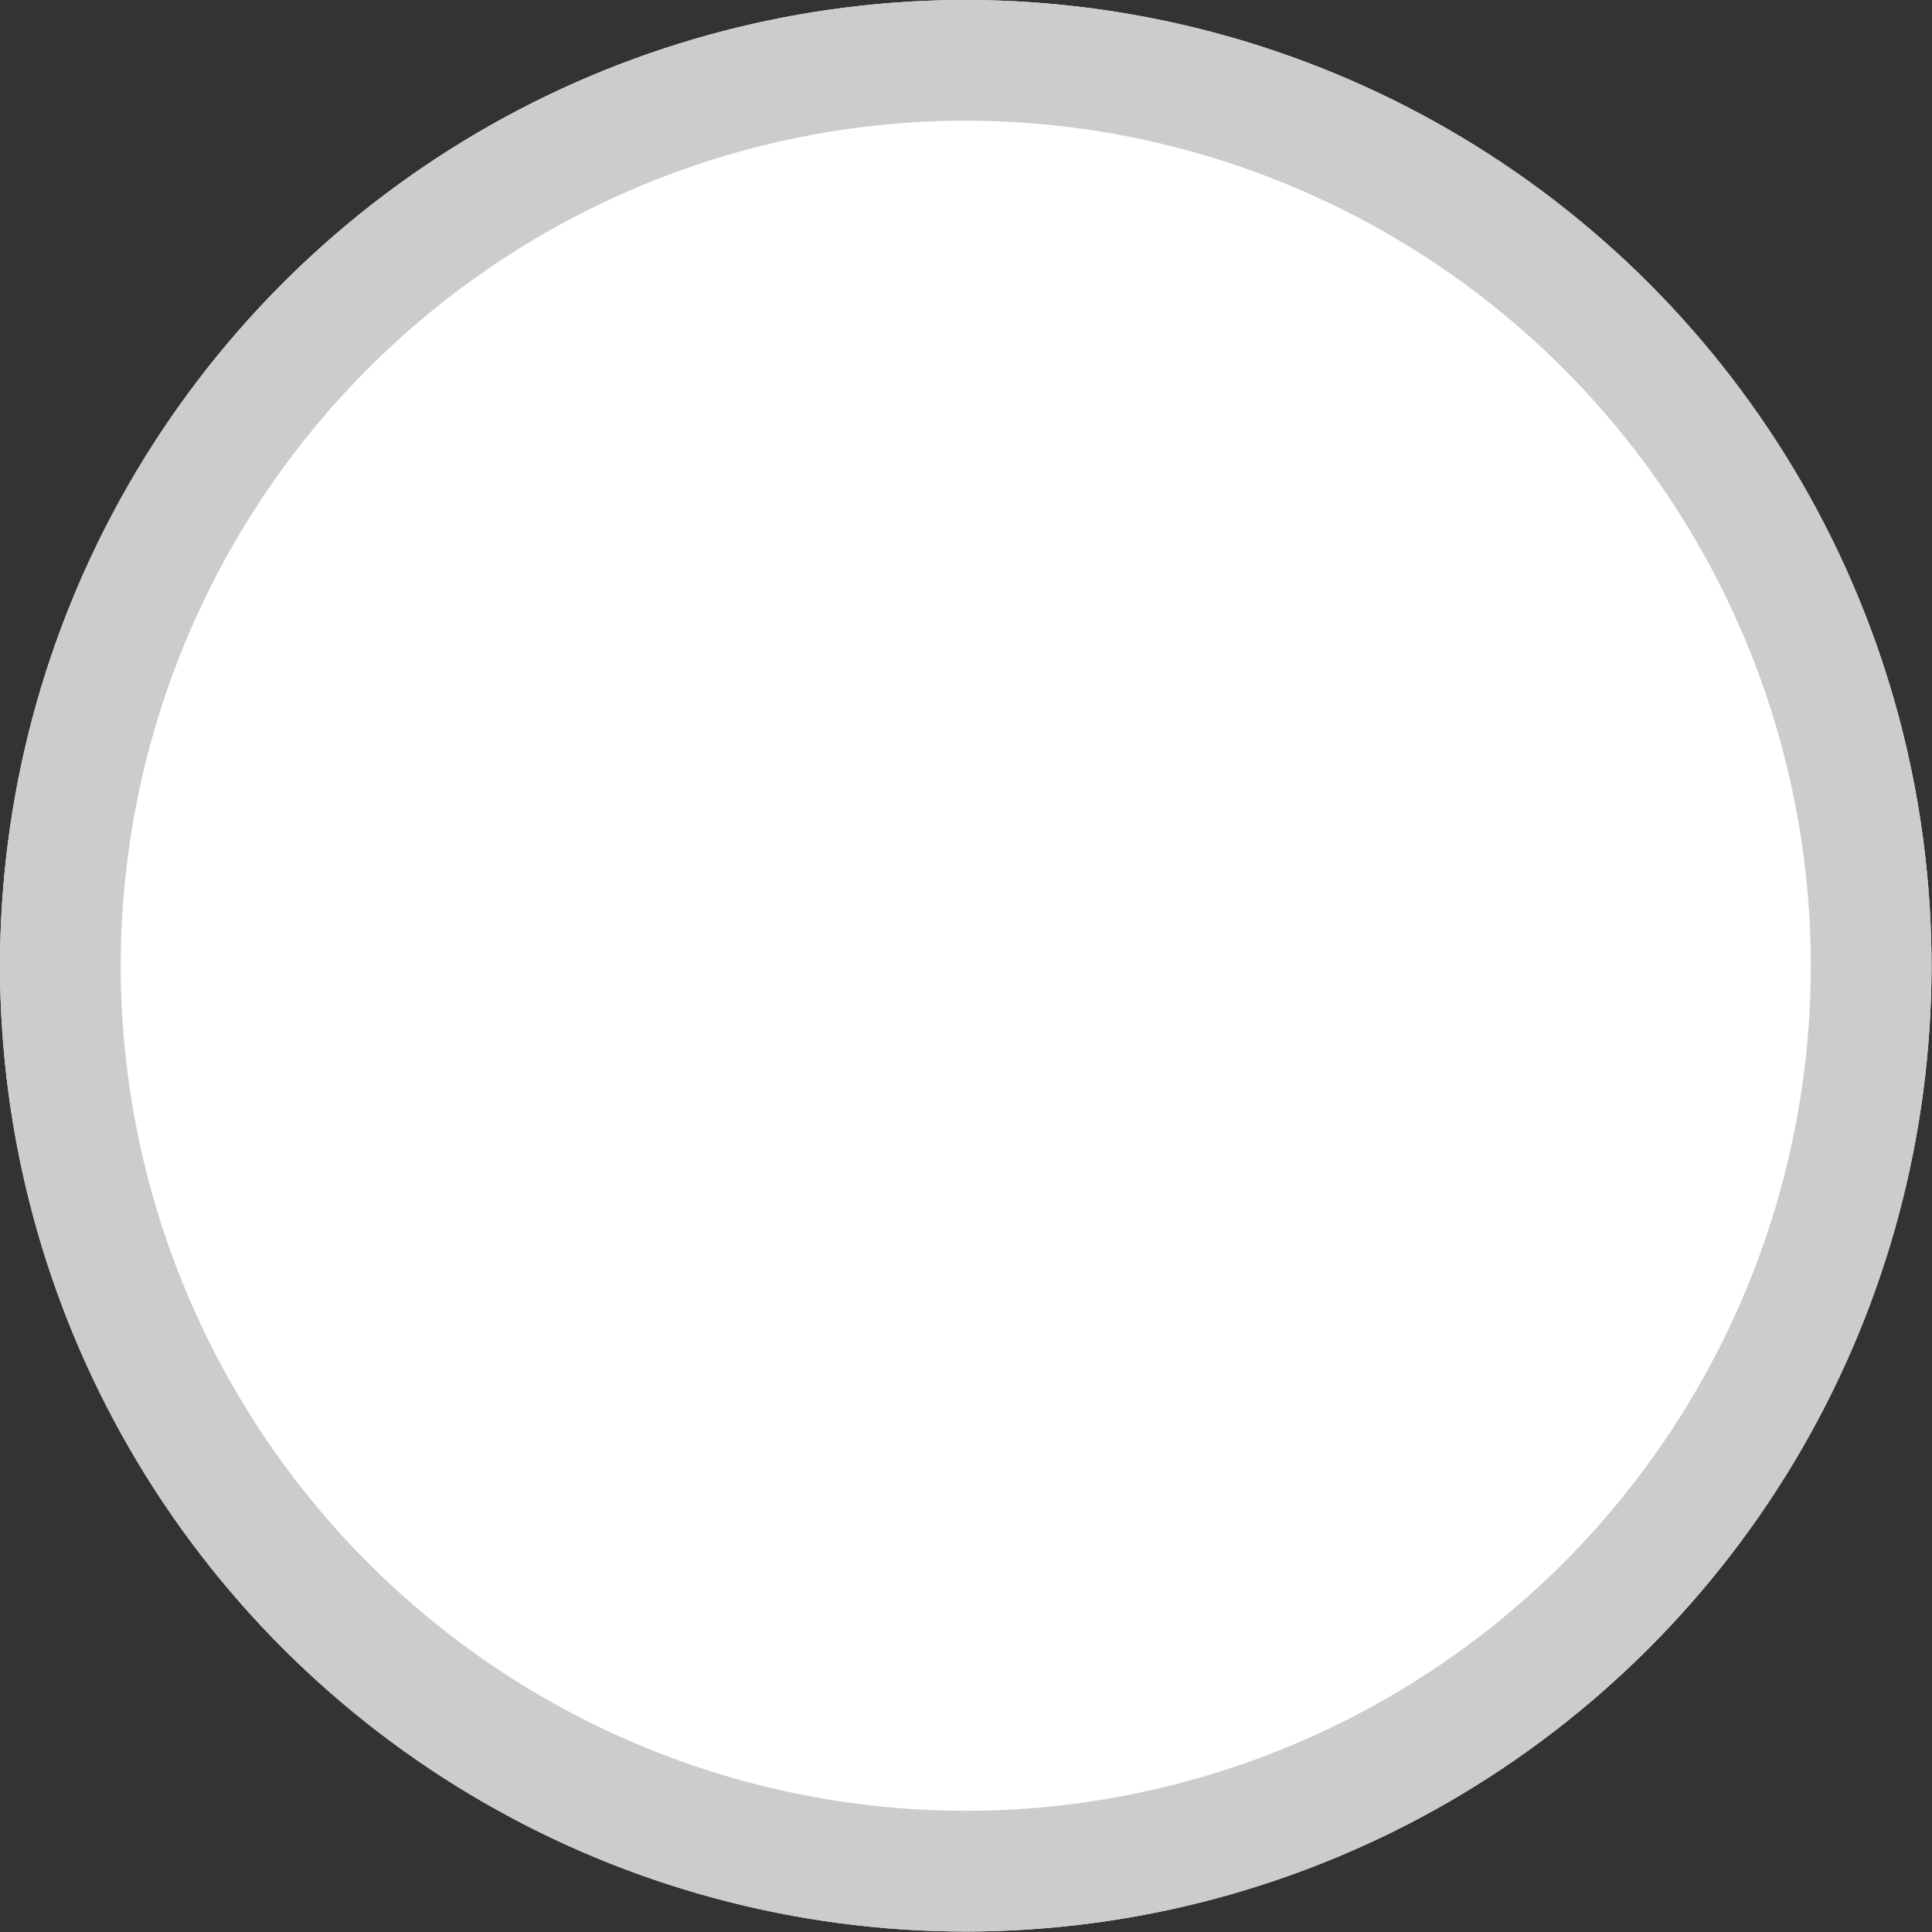 <?xml version="1.0" encoding="UTF-8" standalone="no"?>
<svg
   xmlns:dc="http://purl.org/dc/elements/1.1/"
   xmlns:cc="http://creativecommons.org/ns#"
   xmlns:rdf="http://www.w3.org/1999/02/22-rdf-syntax-ns#"
   xmlns:svg="http://www.w3.org/2000/svg"
   xmlns="http://www.w3.org/2000/svg"
   xmlns:xlink="http://www.w3.org/1999/xlink"
   xmlns:sodipodi="http://sodipodi.sourceforge.net/DTD/sodipodi-0.dtd"
   xmlns:inkscape="http://www.inkscape.org/namespaces/inkscape"
   width="16"
   height="16"
   viewBox="0 0 4.233 4.233"
   version="1.1"
   id="svg8"
   inkscape:version="1.0.2 (e86c870879, 2021-01-15)"
   sodipodi:docname="aim_reticle.svg">
  <rect x="0" y="0" width="4.233" height="4.233" fill="#333333" stroke="none"/>
  <defs
     id="defs2">
    <clipPath
       clipPathUnits="userSpaceOnUse"
       id="clipPath859">
      <path
         style="fill:none;stroke:#cccccc;stroke-width:0.529;stroke-miterlimit:4;stroke-dasharray:none;stroke-opacity:1"
         sodipodi:type="inkscape:offset"
         inkscape:radius="7.9325119e-10"
         inkscape:original="M 2.0957031 0 A 2.1166666 2.1166666 0 0 0 0 2.1171875 A 2.1166666 2.1166666 0 0 0 2.1171875 4.2324219 A 2.1166666 2.1166666 0 0 0 4.2324219 2.1171875 A 2.1166666 2.1166666 0 0 0 2.1171875 0 A 2.1166666 2.1166666 0 0 0 2.0957031 0 z "
         xlink:href="#path835"
         id="path861"
         inkscape:href="#path835"
         d="M 2.096,0 A 2.117,2.117 0 0 0 0,2.117 2.117,2.117 0 0 0 2.117,4.232 2.117,2.117 0 0 0 4.232,2.117 2.117,2.117 0 0 0 2.117,0 2.117,2.117 0 0 0 2.096,0 Z" />
    </clipPath>
  </defs>
  <sodipodi:namedview
     id="base"
     pagecolor="#ffffff"
     bordercolor="#666666"
     borderopacity="1.0"
     inkscape:pageopacity="0.0"
     inkscape:pageshadow="2"
     inkscape:zoom="31.678384"
     inkscape:cx="9.2684661"
     inkscape:cy="10.413877"
     inkscape:document-units="mm"
     inkscape:current-layer="layer1"
     inkscape:document-rotation="0"
     showgrid="false"
     units="px"
     inkscape:window-width="1421"
     inkscape:window-height="968"
     inkscape:window-x="495"
     inkscape:window-y="82"
     inkscape:window-maximized="0" />
  <g
     inkscape:label="Layer 1"
     inkscape:groupmode="layer"
     id="layer1">
    <path
       style="fill:#ffffff;fill-opacity:1;stroke:#cccccc;stroke-width:0.529;stroke-miterlimit:4;stroke-dasharray:none;stroke-opacity:1"
       sodipodi:type="inkscape:offset"
       inkscape:radius="0"
       inkscape:original="M 2.0957031 0 A 2.1166666 2.1166666 0 0 0 0 2.1171875 A 2.1166666 2.1166666 0 0 0 2.1171875 4.2324219 A 2.1166666 2.1166666 0 0 0 4.2324219 2.1171875 A 2.1166666 2.1166666 0 0 0 2.1171875 0 A 2.1166666 2.1166666 0 0 0 2.0957031 0 z "
       xlink:href="#path835"
       id="path855"
       d="M 2.096,0 A 2.117,2.117 0 0 0 0,2.117 2.117,2.117 0 0 0 2.117,4.232 2.117,2.117 0 0 0 4.232,2.117 2.117,2.117 0 0 0 2.117,0 2.117,2.117 0 0 0 2.096,0 Z"
       clip-path="url(#clipPath859)"
       inkscape:href="#path835"
       transform="scale(1)" />
  </g>
</svg>
